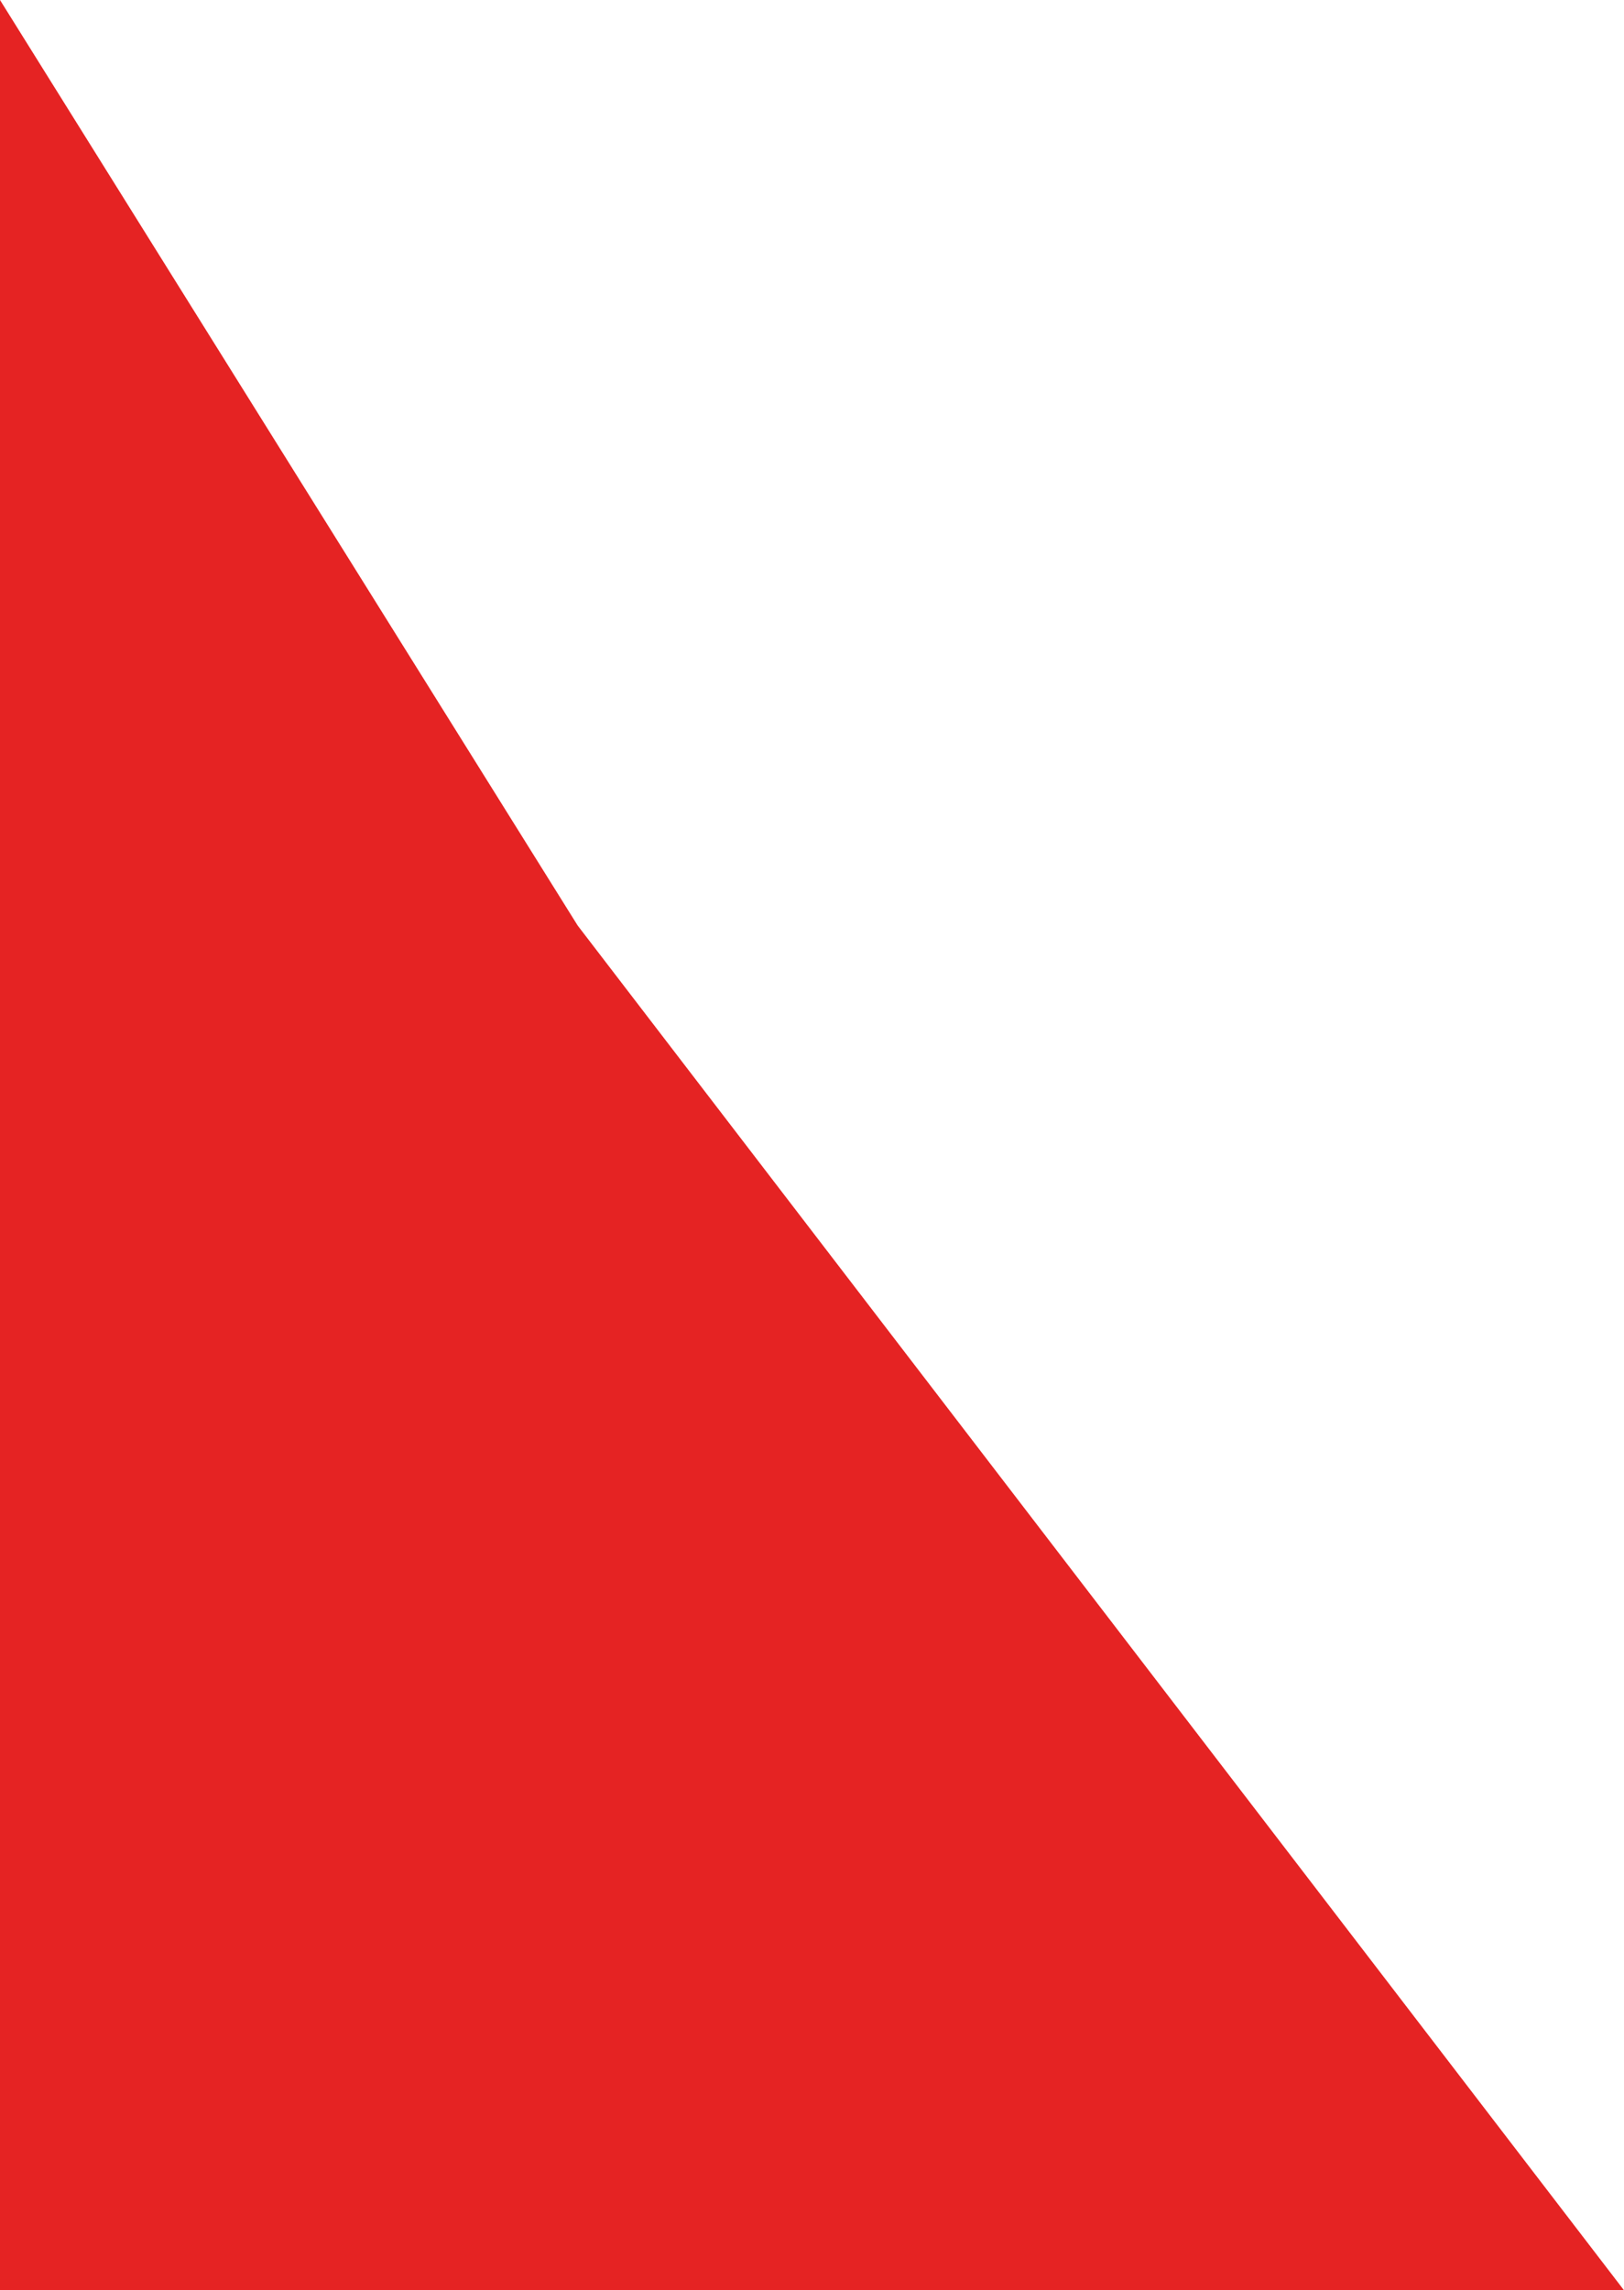 <svg xmlns="http://www.w3.org/2000/svg" viewBox="0 0 417.24 588.38"><defs><style>.cls-1{fill:#e52323;}</style></defs><g id="Layer_2" data-name="Layer 2"><g id="Layer_1-2" data-name="Layer 1"><path class="cls-1" d="M417.24,588.38H0V0L148.42,237.78Q282.84,413.07,417.24,588.38Z"/></g></g></svg>